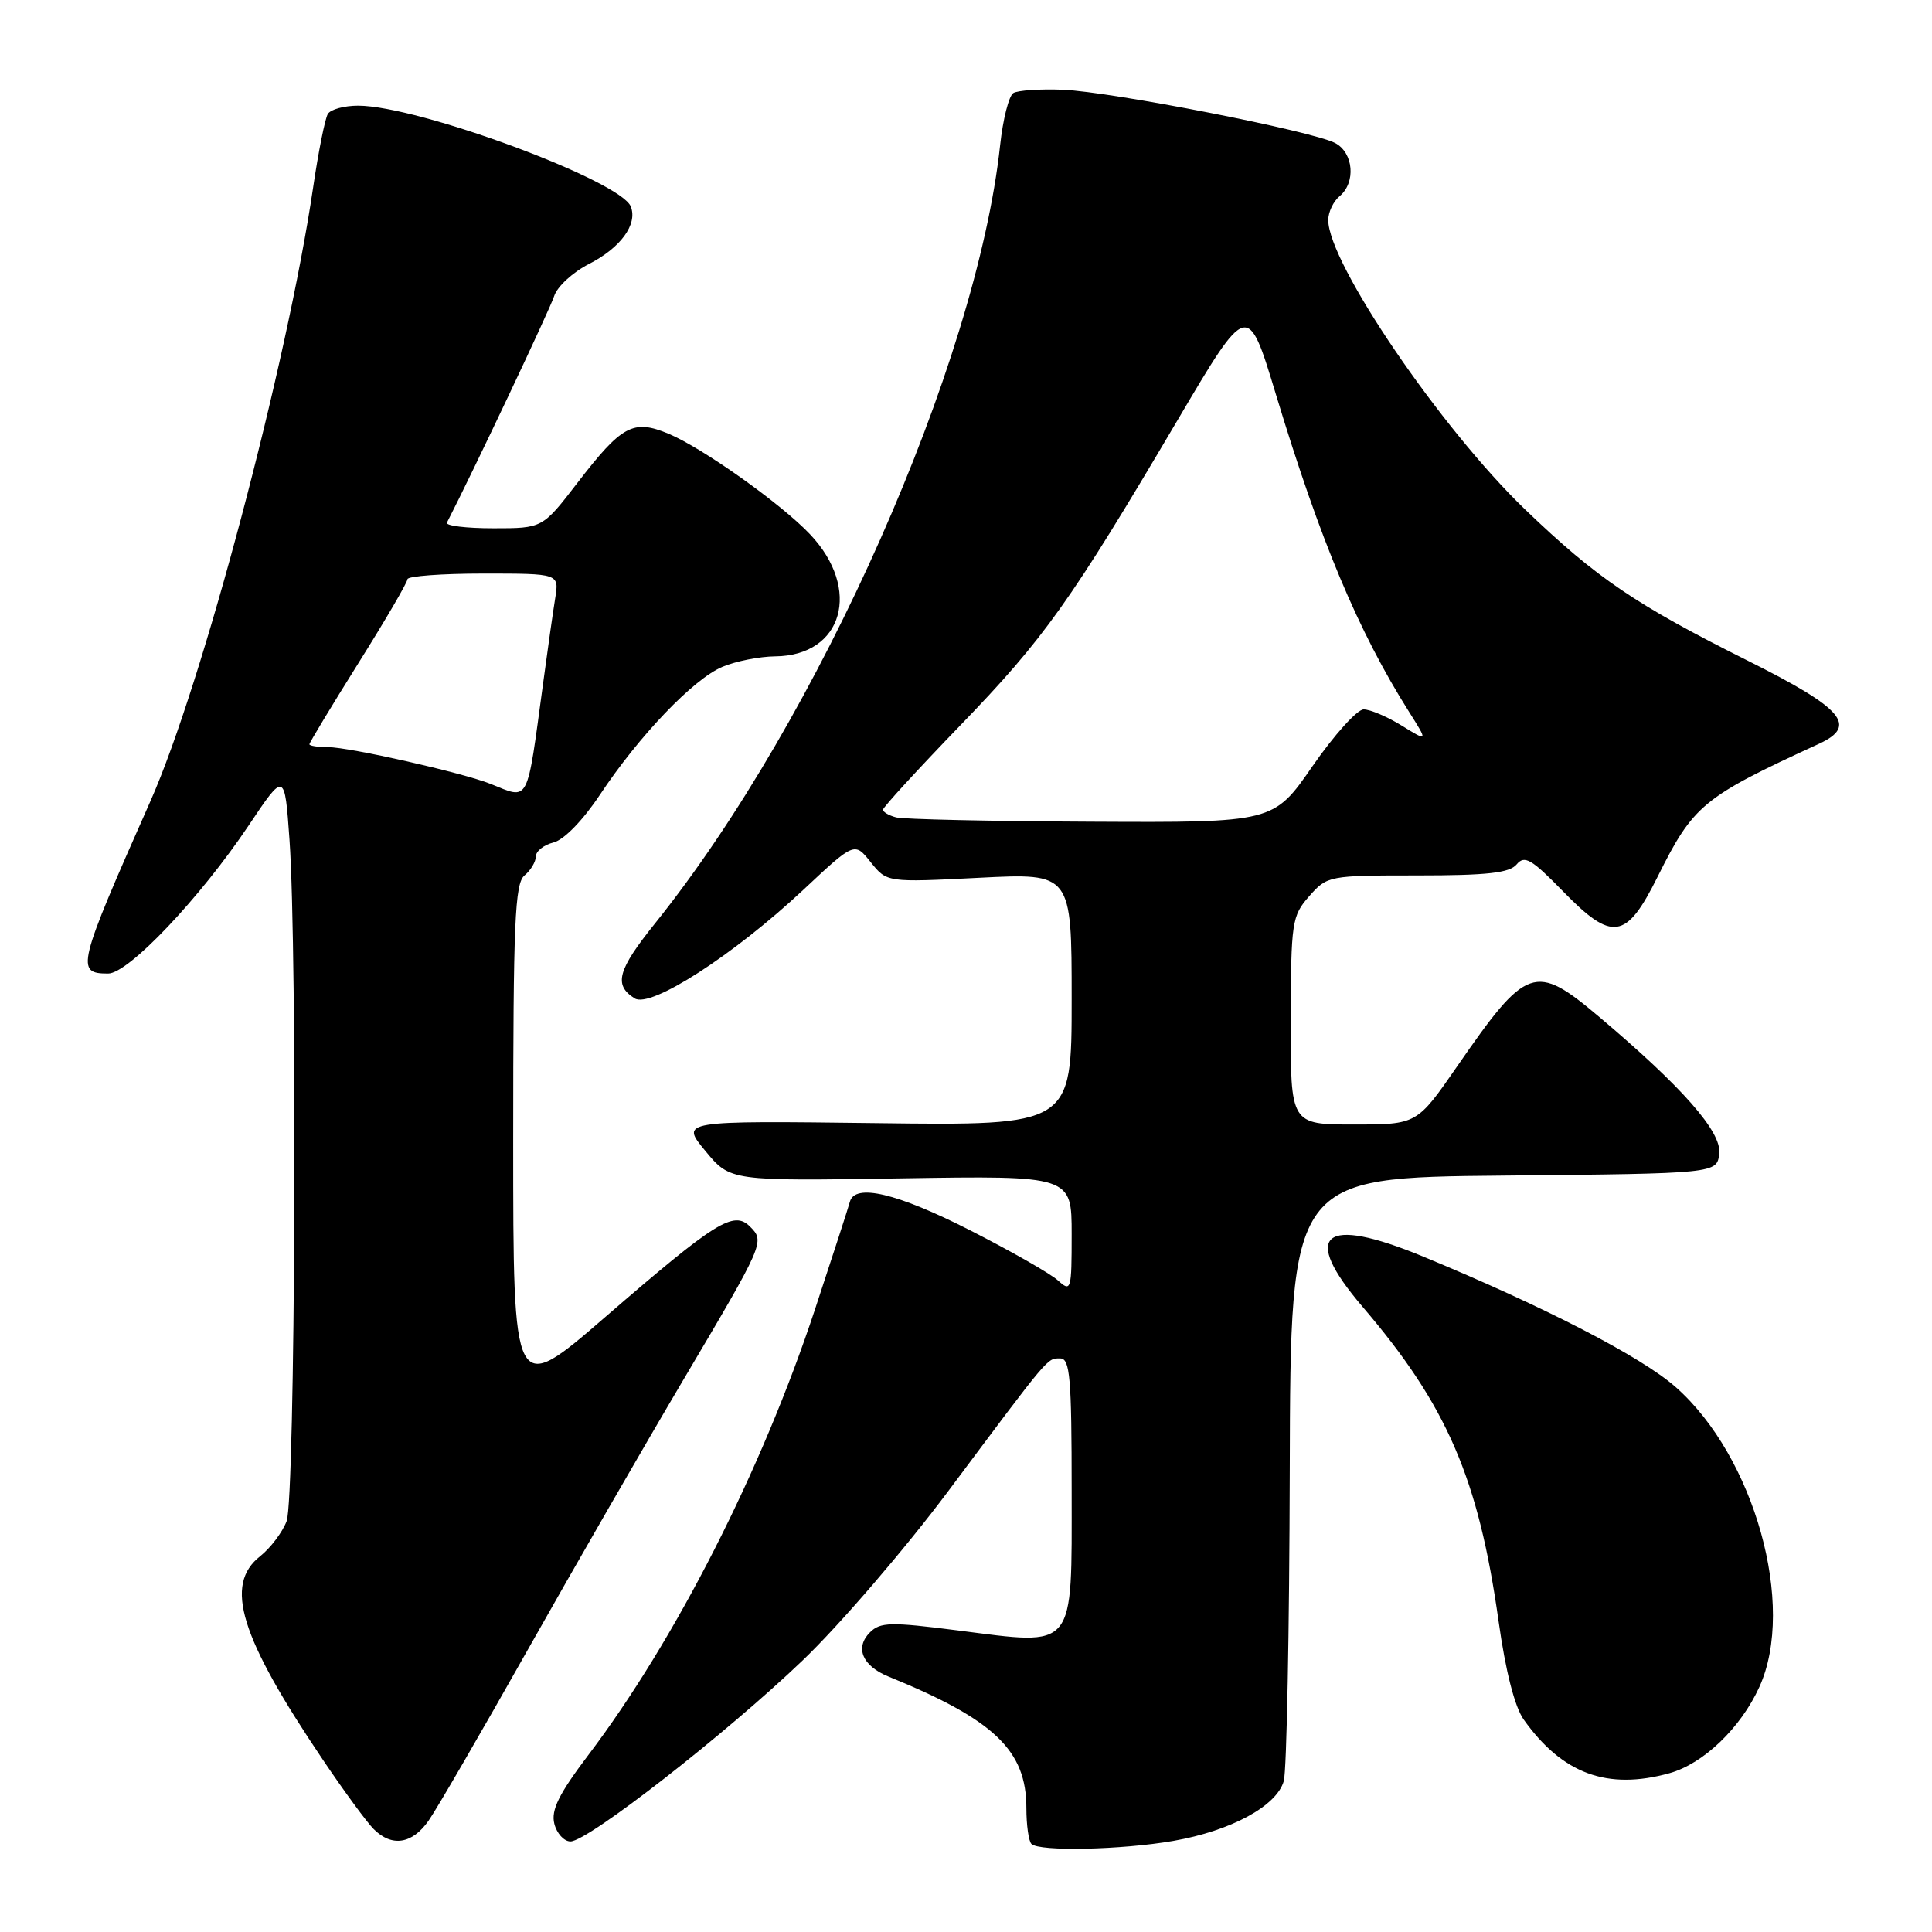 <?xml version="1.0" encoding="UTF-8" standalone="no"?>
<!DOCTYPE svg PUBLIC "-//W3C//DTD SVG 1.1//EN" "http://www.w3.org/Graphics/SVG/1.1/DTD/svg11.dtd" >
<svg xmlns="http://www.w3.org/2000/svg" xmlns:xlink="http://www.w3.org/1999/xlink" version="1.1" viewBox="0 0 256 256">
 <g >
 <path fill="currentColor"
d=" M 155.47 243.93 C 163.11 242.60 169.18 239.31 170.11 235.99 C 170.49 234.62 170.85 216.07 170.90 194.77 C 171.00 156.03 171.00 156.03 199.25 155.77 C 227.50 155.50 227.50 155.50 227.81 152.85 C 228.14 149.98 222.94 144.06 211.89 134.73 C 203.39 127.56 202.31 127.94 193.07 141.31 C 187.75 149.00 187.75 149.00 179.38 149.00 C 171.00 149.00 171.00 149.00 171.03 135.25 C 171.06 122.15 171.18 121.37 173.48 118.75 C 175.87 116.04 176.07 116.00 187.83 116.00 C 197.09 116.00 200.03 115.67 200.97 114.53 C 202.01 113.29 202.93 113.82 207.10 118.10 C 213.64 124.82 215.48 124.54 219.64 116.18 C 224.39 106.65 225.61 105.64 241.00 98.57 C 246.23 96.17 244.27 93.88 231.50 87.50 C 216.73 80.11 211.56 76.60 202.14 67.56 C 190.96 56.84 176.00 34.86 176.00 29.16 C 176.00 28.10 176.68 26.68 177.50 26.00 C 179.68 24.19 179.36 20.26 176.93 18.96 C 173.96 17.37 147.33 12.16 140.84 11.89 C 137.81 11.77 134.86 11.97 134.27 12.33 C 133.68 12.70 132.89 15.81 132.52 19.25 C 129.40 48.15 108.48 95.34 86.83 122.31 C 81.82 128.55 81.28 130.52 84.10 132.29 C 86.22 133.63 97.17 126.58 106.43 117.92 C 113.23 111.55 113.23 111.55 115.37 114.24 C 117.52 116.93 117.52 116.93 129.76 116.31 C 142.00 115.69 142.00 115.69 142.00 132.42 C 142.00 149.15 142.00 149.15 116.08 148.82 C 90.15 148.50 90.15 148.50 93.46 152.50 C 96.76 156.50 96.76 156.50 119.38 156.14 C 142.00 155.78 142.00 155.78 142.00 163.55 C 142.00 170.98 141.92 171.24 140.19 169.67 C 139.19 168.76 133.94 165.77 128.52 163.01 C 118.86 158.09 113.26 156.77 112.61 159.25 C 112.43 159.94 110.35 166.35 107.99 173.50 C 100.93 194.86 89.54 217.26 77.92 232.60 C 74.05 237.72 73.00 239.85 73.45 241.65 C 73.77 242.94 74.74 244.00 75.59 244.00 C 77.91 244.00 96.22 229.72 106.37 220.00 C 111.26 215.32 119.96 205.20 125.71 197.50 C 139.21 179.43 138.73 180.00 140.49 180.00 C 141.78 180.00 142.00 182.56 142.00 197.52 C 142.00 218.86 142.67 218.05 126.91 216.04 C 118.01 214.90 116.64 214.93 115.27 216.30 C 113.25 218.32 114.26 220.74 117.72 222.15 C 131.74 227.86 136.00 231.93 136.00 239.57 C 136.00 241.82 136.30 243.97 136.67 244.33 C 137.69 245.36 148.62 245.12 155.47 243.93 Z  M 56.79 241.25 C 57.85 239.74 63.79 229.50 69.99 218.50 C 76.19 207.50 85.40 191.53 90.45 183.00 C 101.27 164.73 101.37 164.51 99.39 162.54 C 97.22 160.36 94.87 161.83 80.25 174.47 C 68.00 185.07 68.00 185.07 68.00 151.16 C 68.00 122.23 68.22 117.06 69.50 116.00 C 70.33 115.32 71.00 114.18 71.00 113.49 C 71.00 112.79 72.06 111.95 73.35 111.63 C 74.73 111.28 77.24 108.70 79.48 105.33 C 84.69 97.48 91.87 89.98 95.72 88.36 C 97.49 87.61 100.64 86.99 102.72 86.97 C 111.70 86.89 114.22 78.06 107.33 70.79 C 103.52 66.76 93.10 59.36 88.60 57.48 C 83.90 55.52 82.41 56.32 76.49 64.01 C 71.88 70.00 71.88 70.00 65.36 70.00 C 61.77 70.00 59.01 69.66 59.22 69.25 C 62.67 62.54 72.90 40.92 73.43 39.23 C 73.82 37.99 75.90 36.07 78.04 34.98 C 82.23 32.84 84.50 29.74 83.59 27.38 C 82.27 23.94 55.43 14.00 47.45 14.00 C 45.62 14.00 43.81 14.49 43.44 15.10 C 43.07 15.70 42.19 20.09 41.49 24.85 C 38.03 48.29 26.82 90.60 19.94 106.14 C 10.23 128.04 10.00 129.00 14.33 129.00 C 17.02 129.00 26.51 118.99 32.95 109.38 C 37.72 102.25 37.72 102.25 38.36 111.28 C 39.42 126.24 39.12 198.57 37.98 201.56 C 37.42 203.04 35.84 205.12 34.48 206.20 C 29.66 209.99 31.78 216.87 42.81 233.22 C 45.60 237.36 48.62 241.48 49.52 242.37 C 51.92 244.77 54.61 244.36 56.79 241.25 Z  M 221.21 234.96 C 225.71 233.71 230.66 228.96 233.13 223.52 C 238.01 212.78 232.49 193.01 222.03 183.79 C 217.48 179.78 204.74 173.19 188.57 166.50 C 175.28 161.00 172.28 163.49 180.56 173.17 C 191.73 186.23 195.91 195.90 198.57 214.82 C 199.50 221.46 200.71 226.19 201.91 227.87 C 207.03 235.05 212.99 237.24 221.21 234.96 Z  M 118.75 108.31 C 117.79 108.06 117.00 107.60 117.00 107.29 C 117.00 106.98 121.61 101.95 127.25 96.11 C 138.36 84.61 141.85 79.71 156.01 55.71 C 165.33 39.92 165.33 39.92 169.05 52.21 C 174.94 71.66 179.97 83.66 186.73 94.36 C 189.21 98.29 189.21 98.29 185.74 96.15 C 183.83 94.97 181.56 94.00 180.69 94.00 C 179.83 94.00 176.79 97.38 173.93 101.50 C 168.75 109.00 168.75 109.00 144.63 108.88 C 131.36 108.82 119.71 108.56 118.75 108.31 Z  M 65.00 103.87 C 61.30 102.39 46.30 99.00 43.46 99.00 C 42.11 99.00 41.00 98.83 41.00 98.62 C 41.00 98.41 43.92 93.57 47.49 87.87 C 51.07 82.17 53.99 77.16 53.99 76.75 C 54.00 76.34 58.52 76.00 64.05 76.00 C 74.09 76.00 74.09 76.00 73.57 79.25 C 73.28 81.04 72.56 86.10 71.97 90.50 C 69.76 106.79 70.20 105.95 65.00 103.87 Z "/>
</g>
</svg>
